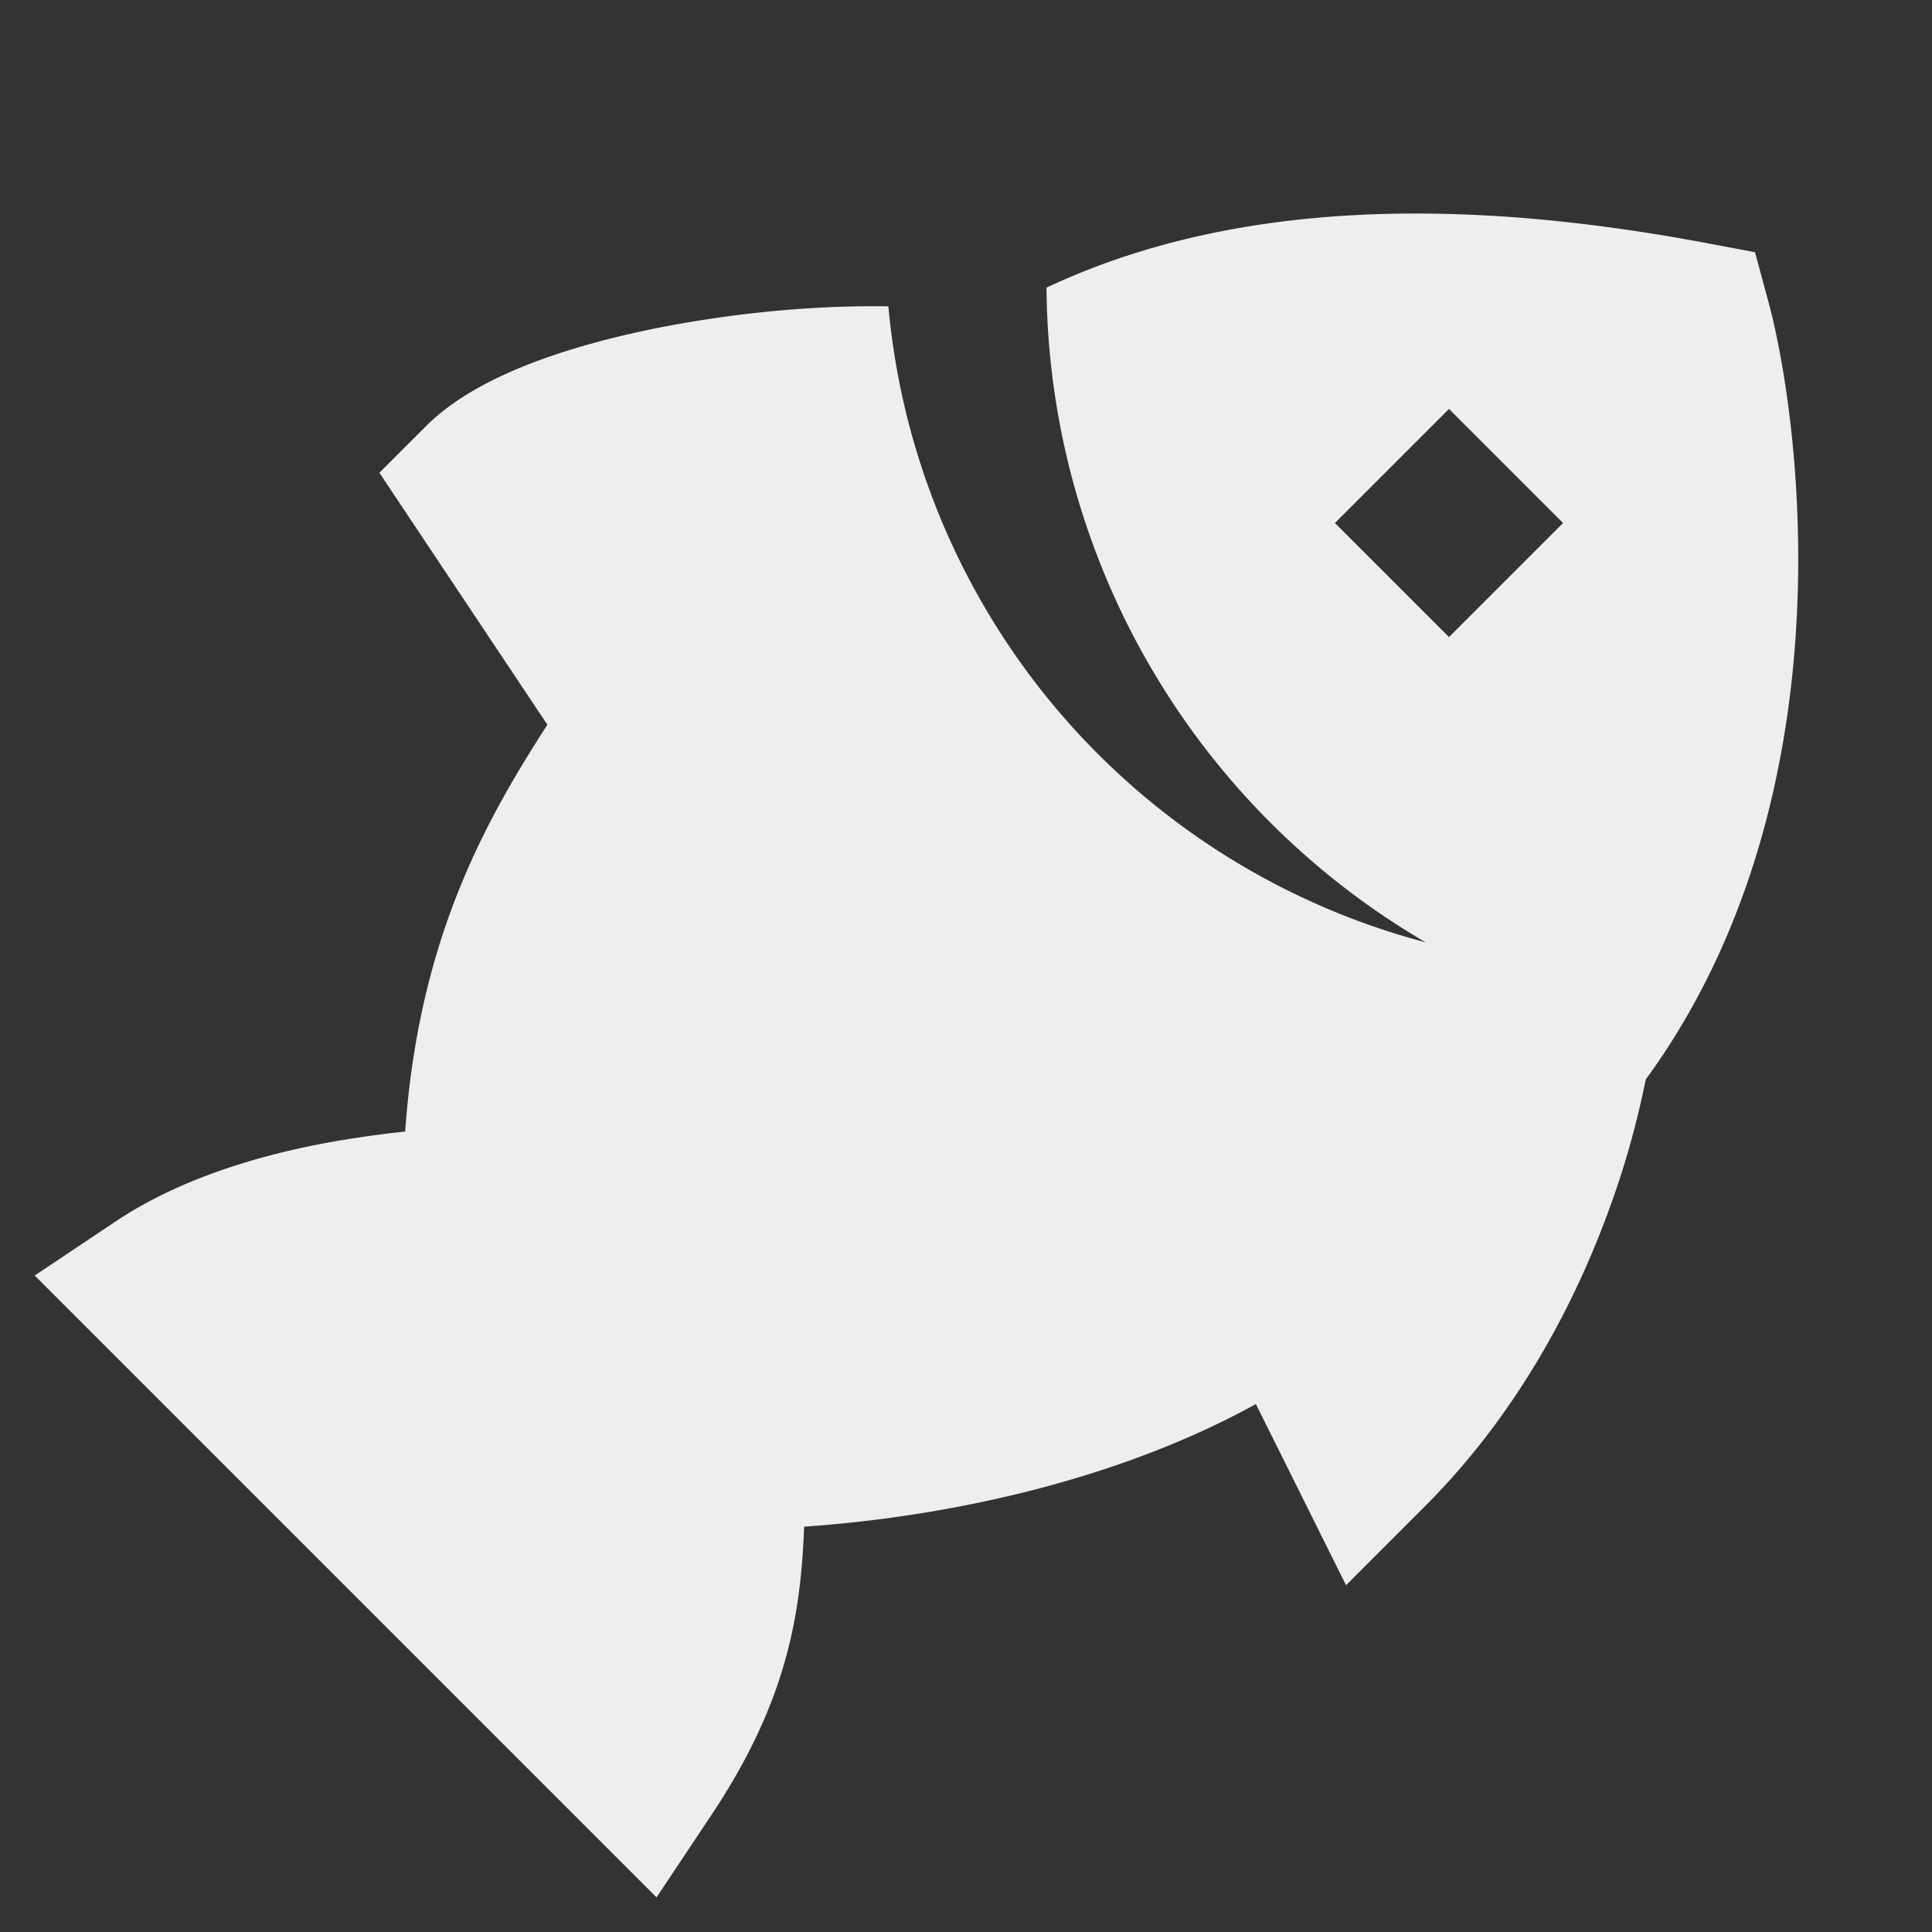 <svg xmlns="http://www.w3.org/2000/svg" width="24" height="24" viewBox="0 0 24 24">
	<rect x="0" y="0" width="24" height="24" fill="#333333" stroke="none"/>
	<path fill="#efeeee" d="M13 3.573a9.5 9.5 0 0 0 4.71 8.133a9.01 9.01 0 0 1-6.674-7.9l-.044-.001c-.66-.009-1.383.042-2.083.143c-.698.1-1.397.252-2.004.455c-.575.193-1.193.471-1.612.89l-.58.58L6.8 9.003c-.813 1.256-1.6 2.711-1.767 5.054q-.287.029-.622.08c-.857.131-2.032.409-2.965 1.03l-1.015.678l7.725 7.725l.676-1.015c.563-.845.87-1.59 1.024-2.359c.083-.413.118-.823.133-1.231c1.704-.117 3.837-.545 5.612-1.523l1.12 2.25l.983-.983c1.188-1.189 1.88-2.582 2.273-3.653a11 11 0 0 0 .467-1.646c1.285-1.76 1.752-3.811 1.865-5.55c.117-1.807-.14-3.372-.344-4.122l-.164-.605l-.616-.116c-3.112-.584-5.911-.513-8.185.556m6.417 2.924L18 7.914l-1.417-1.417L18 5.08z" />
</svg>